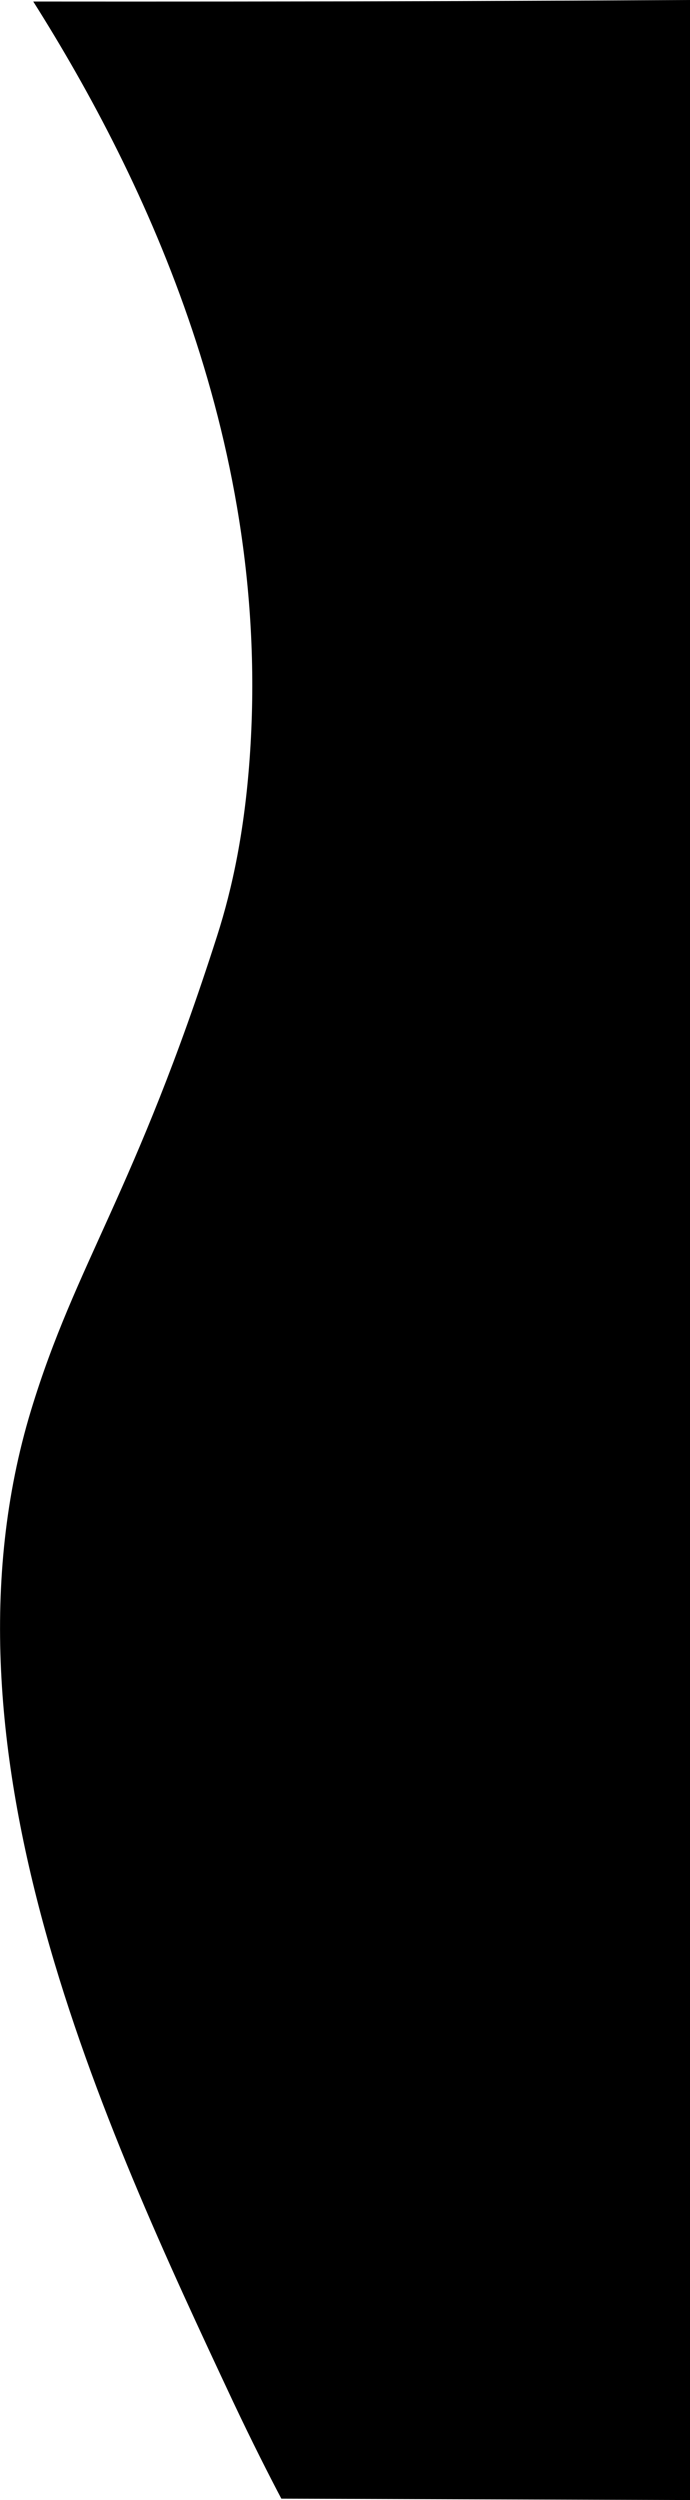 <svg id="vertical-1" xmlns="http://www.w3.org/2000/svg" viewBox="0 0 249 901"><path class="cls-1" d="M250,900.5V-.5Q166.74,0,83.48.05,48.22.08,13,.05C53.78,64.55,99.22,160.4,91.09,272.91c-1.87,25.85-6.12,46.39-11.78,64C49.74,429.2,28.39,454.54,12.19,507.79-25,630.22,38.73,766.18,85.09,865c7,14.81,13.15,26.87,17.44,35Z" transform="translate(-1 0.5)"/><path class="cls-1" d="M250,900.26v-.34" transform="translate(-1 0.5)"/></svg>